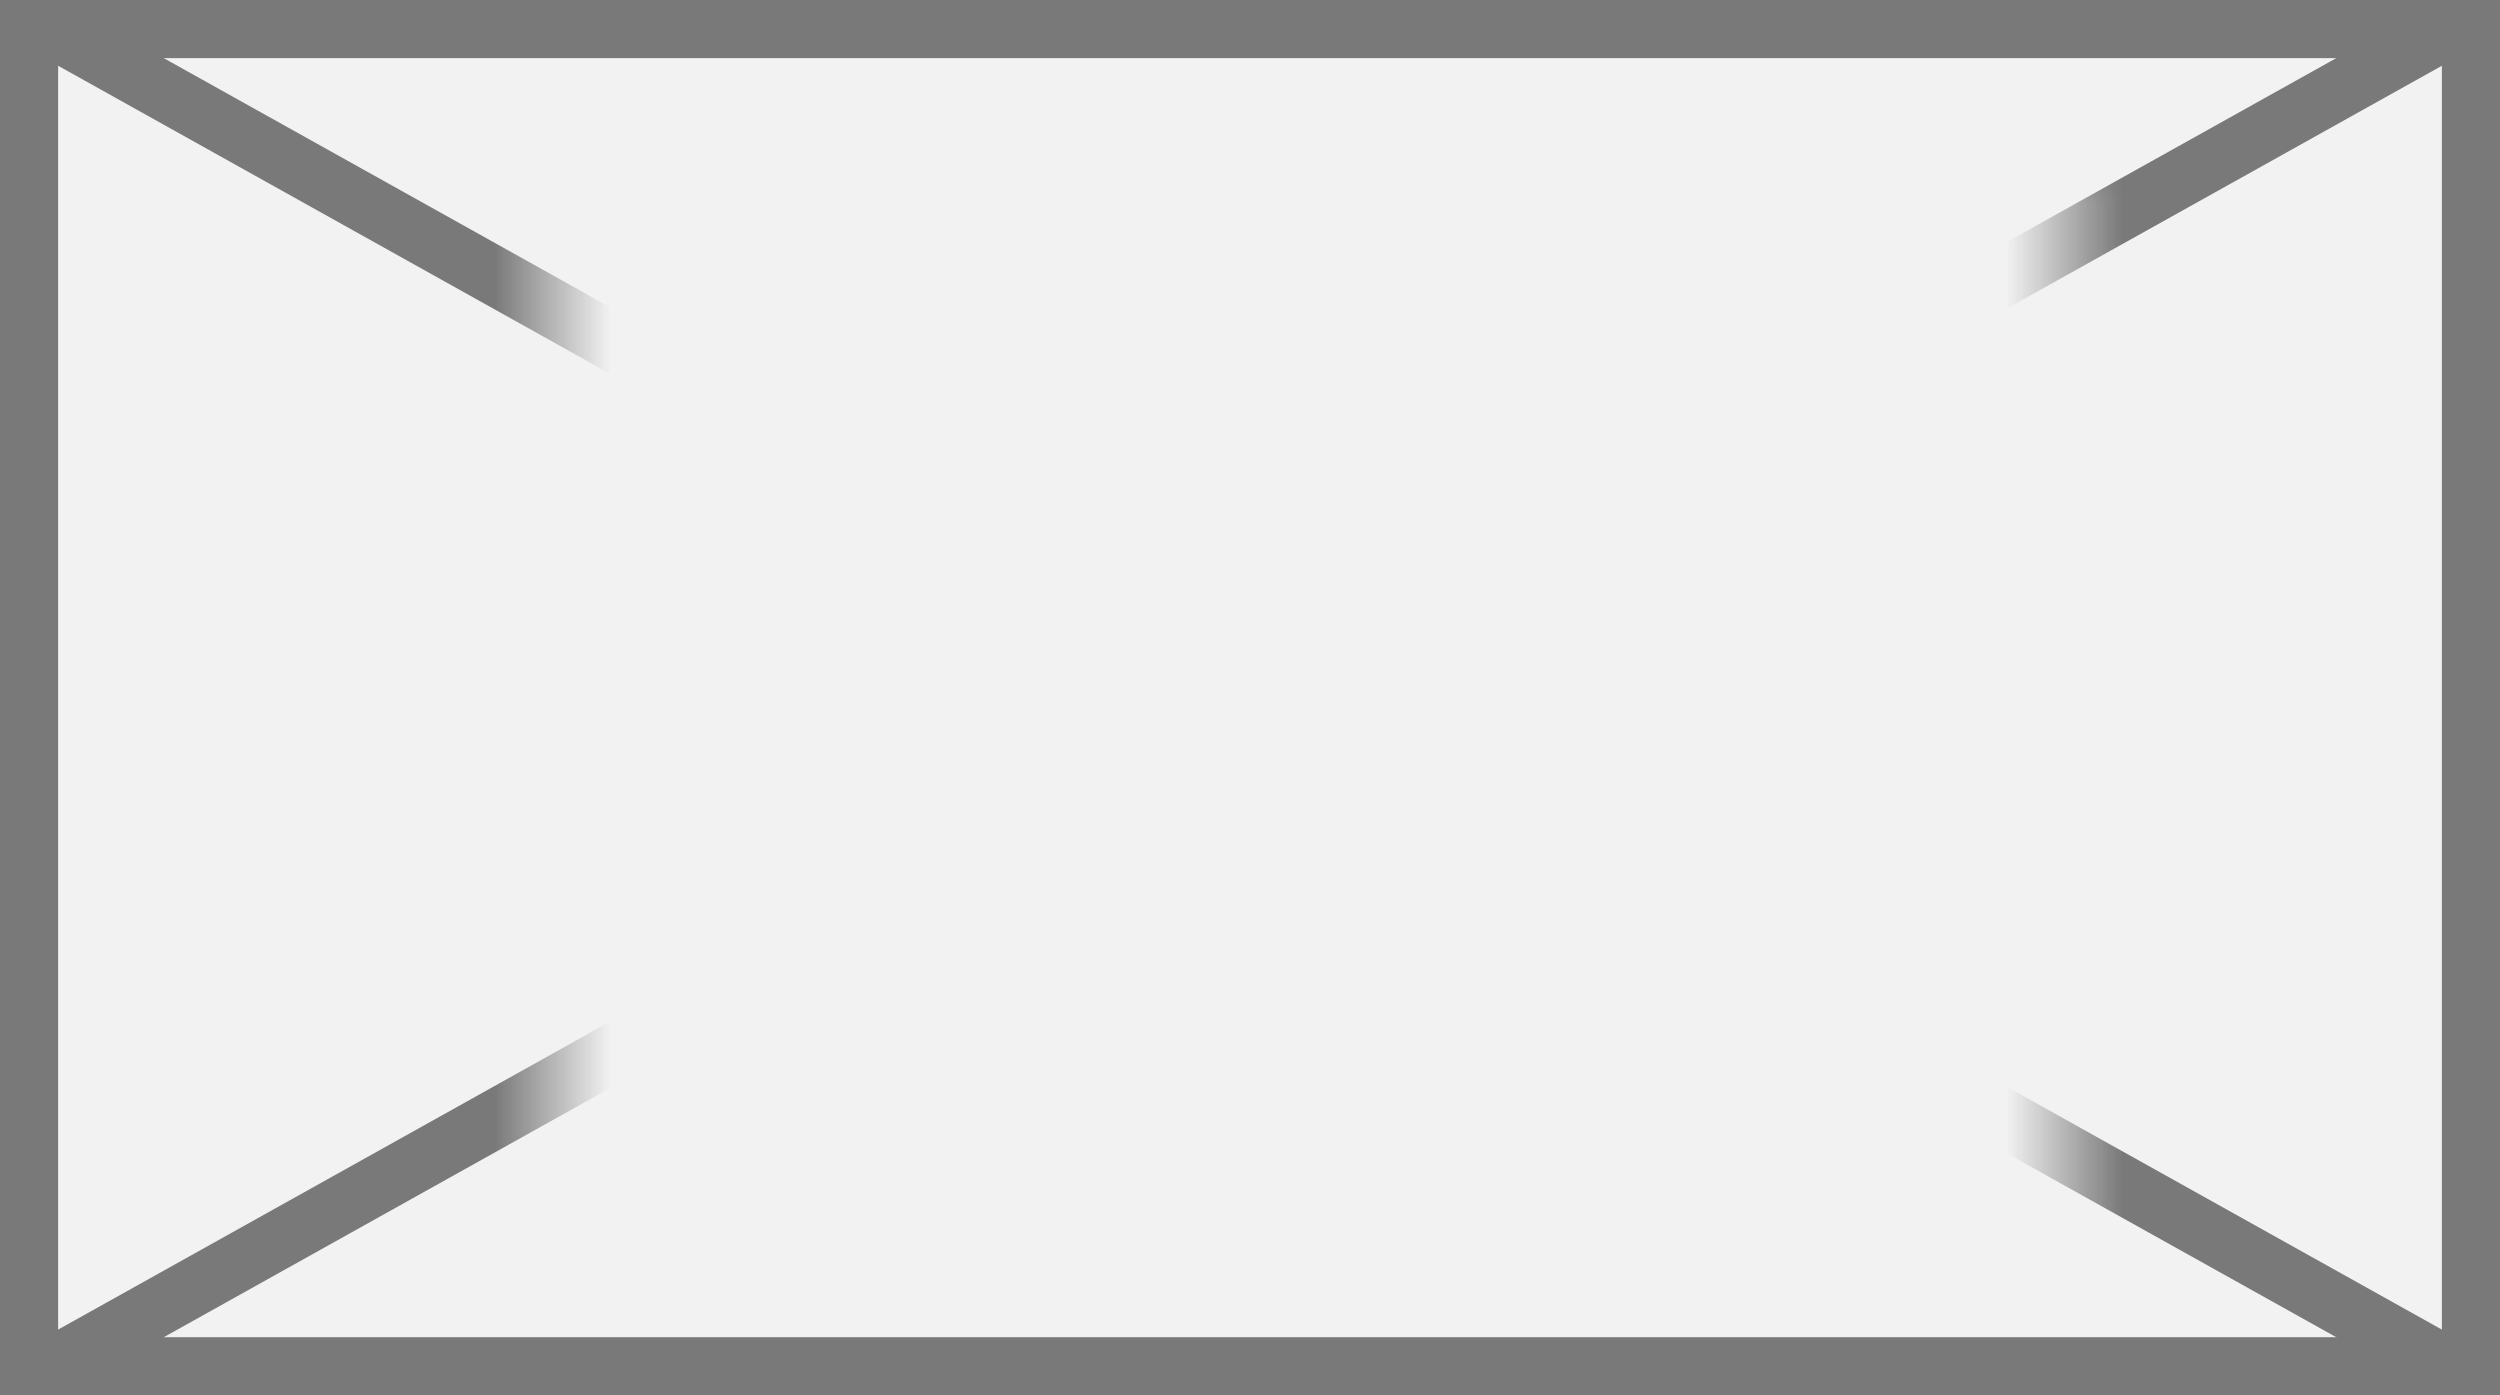 ﻿<?xml version="1.0" encoding="utf-8"?>
<svg version="1.1" xmlns:xlink="http://www.w3.org/1999/xlink" width="43px" height="24px" xmlns="http://www.w3.org/2000/svg">
  <rect width="100%" height="100%" fill="#333333" stroke="none"/>
  <defs>
    <mask fill="white" id="clip1486">
      <path d="M 1080.5 25  L 1106.5 25  L 1106.5 44  L 1080.5 44  Z M 1071 22  L 1114 22  L 1114 46  L 1071 46  Z " fill-rule="evenodd" />
    </mask>
  </defs>
  <g transform="matrix(1 0 0 1 -1071 -22 )">
    <path d="M 1071.5 22.5  L 1113.5 22.5  L 1113.5 45.5  L 1071.5 45.5  L 1071.5 22.5  Z " fill-rule="nonzero" fill="#f2f2f2" stroke="none" />
    <path d="M 1071.5 22.5  L 1113.5 22.5  L 1113.5 45.5  L 1071.5 45.5  L 1071.5 22.5  Z " stroke-width="1" stroke="#797979" fill="none" />
    <path d="M 1071.782 22.437  L 1113.218 45.563  M 1113.218 22.437  L 1071.782 45.563  " stroke-width="1" stroke="#797979" fill="none" mask="url(#clip1486)" />
  </g>
</svg>